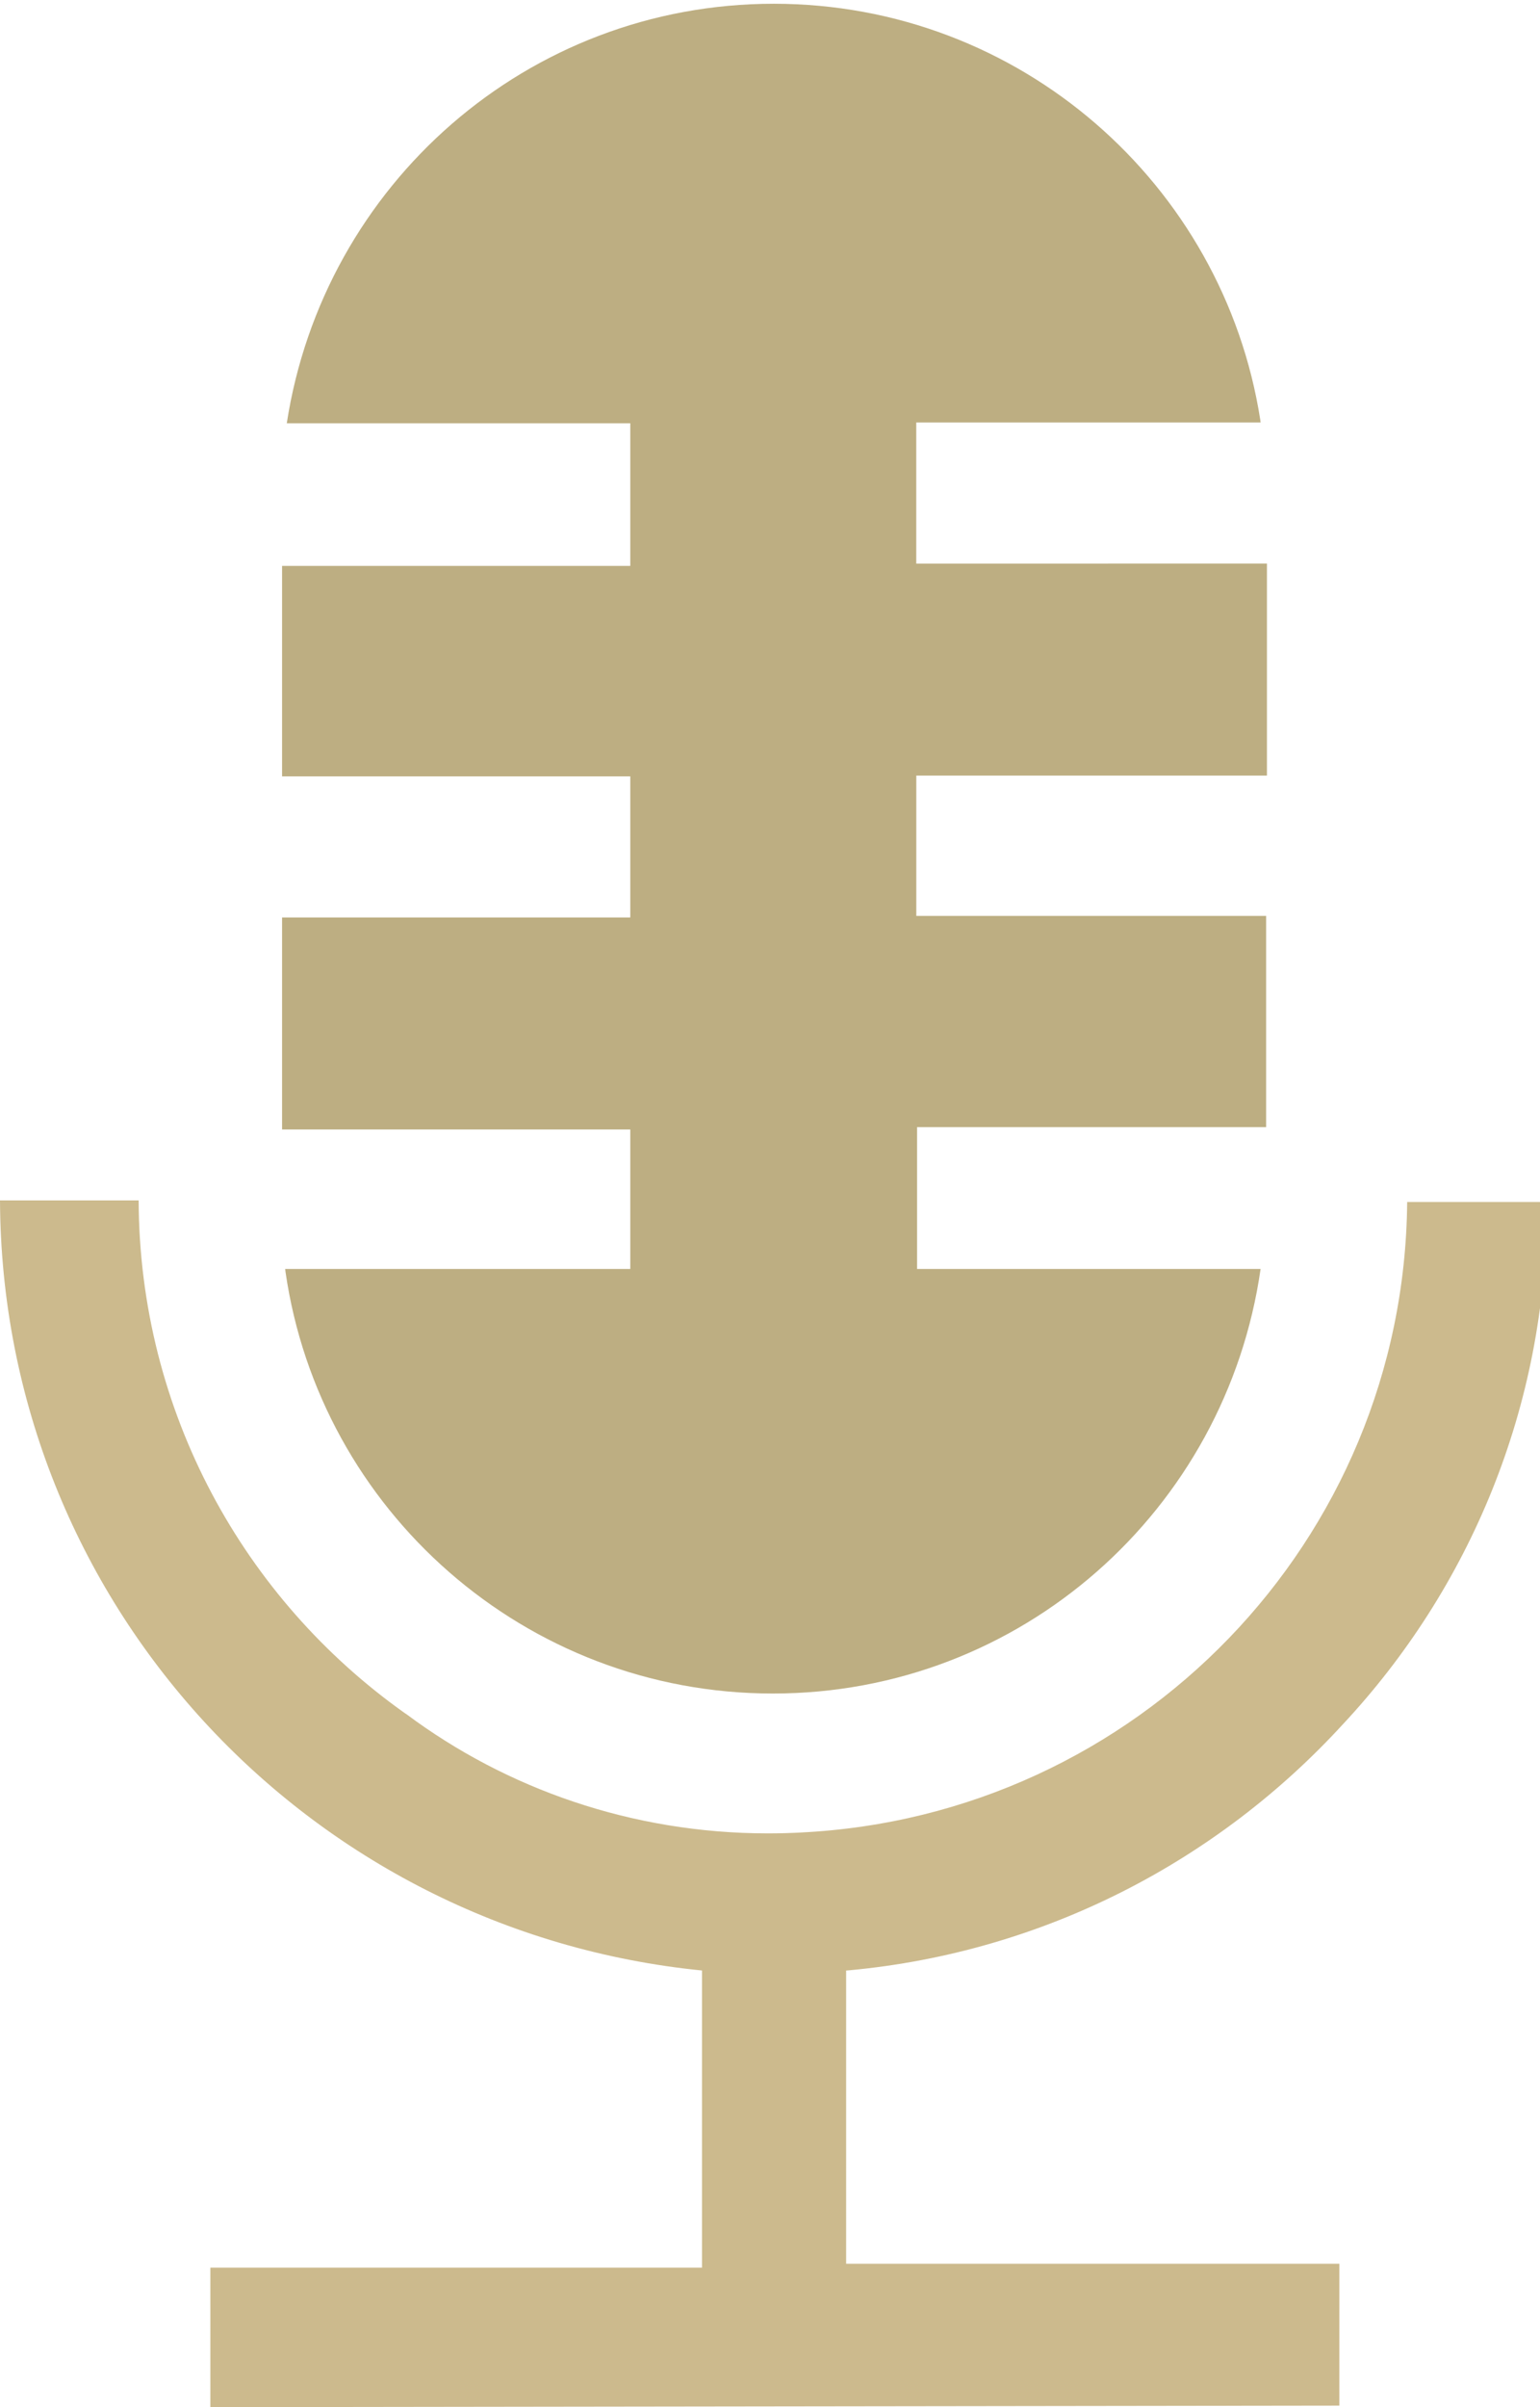 <!-- Generated by IcoMoon.io -->
<svg version="1.1" xmlns="http://www.w3.org/2000/svg" width="32" height="50" viewBox="0 0 32 50">
<title>mic</title>
<path fill="#ccba8d" d="M4.371 50v-2.898h10.216v-6.172c-8.196-0.817-14.549-7.658-14.587-15.992v-0.004h2.881c0.014 4.397 2.193 8.282 5.526 10.647l0.041 0.027c2.072 1.545 4.683 2.474 7.511 2.474 0.237 0 0.473-0.007 0.708-0.019l-0.033 0.001c6.993-0.339 12.543-6.060 12.606-13.091l0-0.006h2.898c0 0.033 0 0.072 0 0.111 0 4.15-1.607 7.925-4.233 10.737l0.008-0.009c-2.607 2.85-6.217 4.744-10.268 5.12l-0.063 0.005v6.090h10.249v2.947z"></path>
<path fill="#bdae82" d="M26.326 11.706v4.404h-7.286v2.914h7.269v4.388h-7.253v2.947h7.138c-0.719 5.010-4.982 8.818-10.134 8.818s-9.415-3.808-10.128-8.763l-0.006-0.055h7.171v-2.898h-7.236v-4.404h7.236v-2.931h-7.236v-4.371h7.236v-2.963h-7.138c0.765-4.96 5.004-8.714 10.119-8.714 5.109 0 9.344 3.745 10.109 8.64l0.007 0.058h-7.155v2.931z"></path>
</svg>
